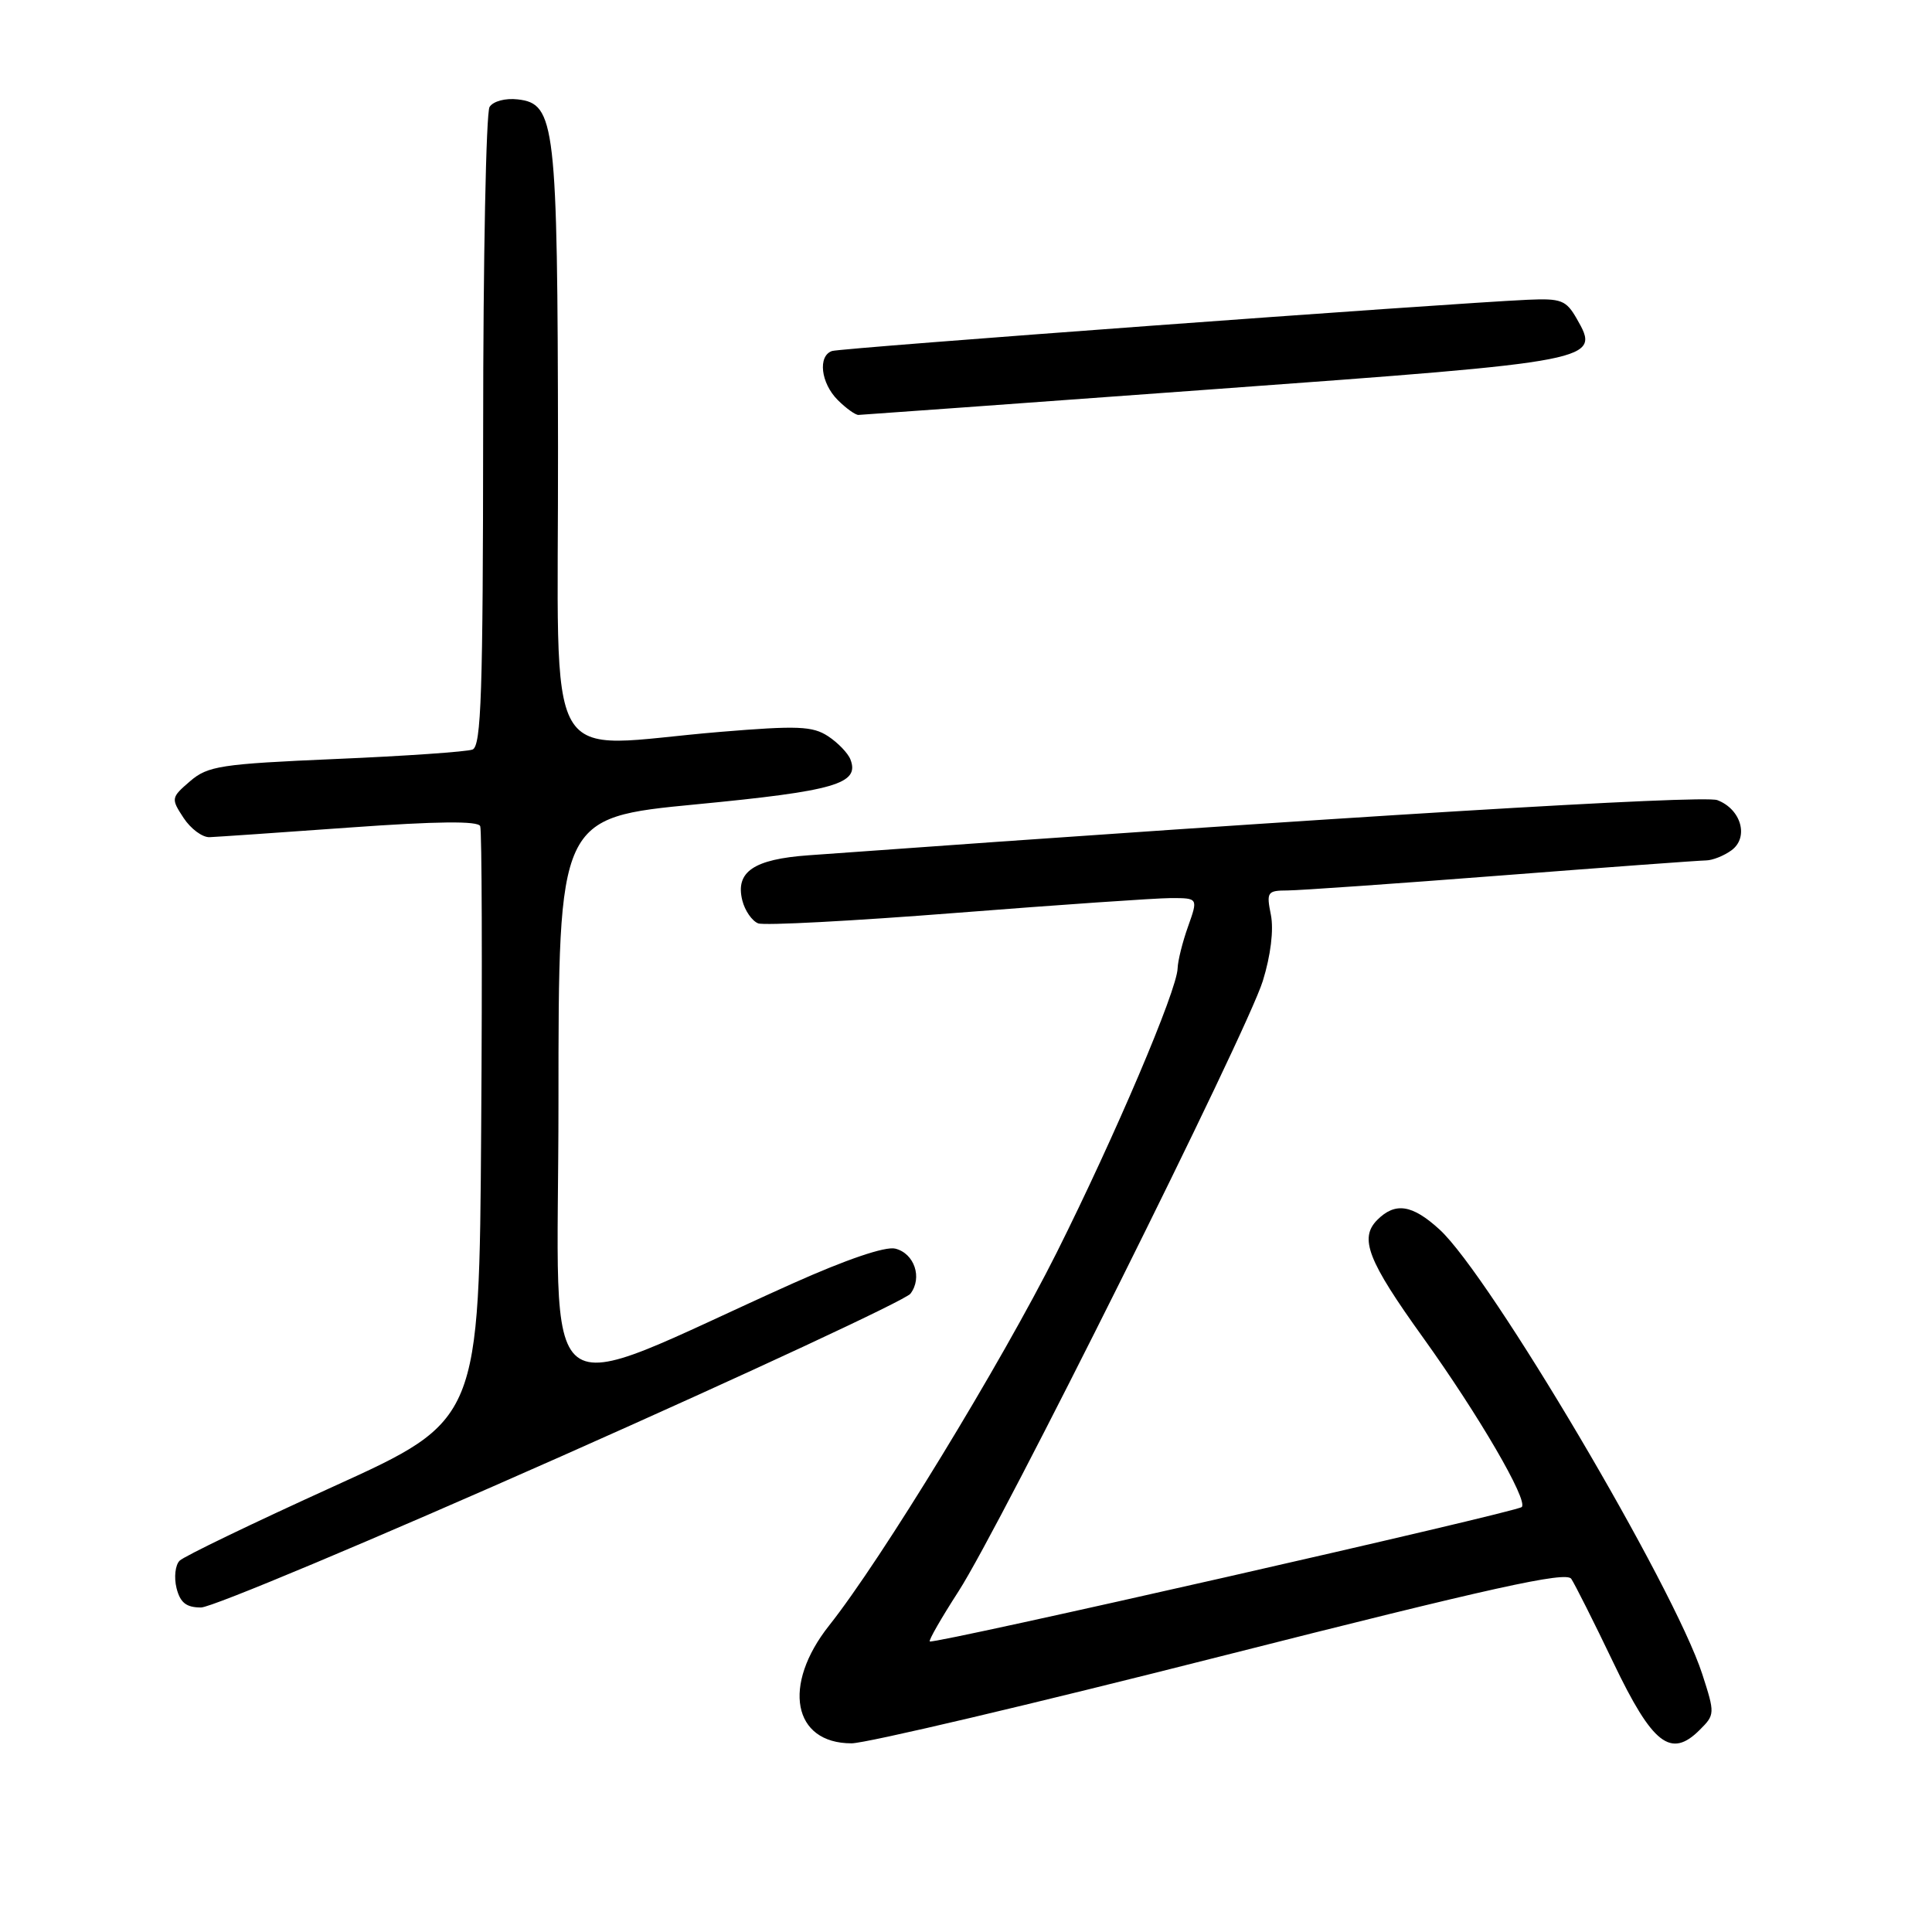 <?xml version="1.0" encoding="UTF-8" standalone="no"?>
<!DOCTYPE svg PUBLIC "-//W3C//DTD SVG 1.1//EN" "http://www.w3.org/Graphics/SVG/1.1/DTD/svg11.dtd" >
<svg xmlns="http://www.w3.org/2000/svg" xmlns:xlink="http://www.w3.org/1999/xlink" version="1.1" viewBox="0 0 256 256">
 <g >
 <path fill="currentColor"
d=" M 161.84 219.45 C 197.67 210.36 207.51 208.18 208.20 209.20 C 208.68 209.92 211.19 214.90 213.77 220.29 C 218.97 231.16 221.40 233.05 225.23 229.21 C 227.24 227.21 227.25 227.05 225.56 221.83 C 221.82 210.29 197.43 169.02 190.74 162.91 C 187.13 159.61 184.88 159.26 182.50 161.64 C 180.08 164.07 181.22 167.02 188.58 177.26 C 195.92 187.49 202.52 198.81 201.64 199.69 C 200.97 200.36 123.66 217.92 123.20 217.50 C 123.03 217.35 124.74 214.38 126.99 210.89 C 132.63 202.17 165.22 136.79 167.33 129.98 C 168.38 126.59 168.79 123.21 168.40 121.23 C 167.79 118.19 167.92 118.00 170.62 117.99 C 172.21 117.98 184.97 117.09 199.00 116.00 C 213.03 114.91 225.20 114.02 226.06 114.01 C 226.92 114.00 228.43 113.40 229.43 112.67 C 231.77 110.96 230.72 107.22 227.55 106.02 C 225.68 105.31 177.59 108.23 107.14 113.33 C 99.87 113.85 97.41 115.52 98.36 119.31 C 98.70 120.67 99.65 122.03 100.46 122.35 C 101.27 122.66 113.08 122.03 126.72 120.96 C 140.35 119.89 153.13 119.01 155.13 119.00 C 158.76 119.00 158.76 119.00 157.43 122.75 C 156.69 124.81 156.07 127.31 156.04 128.31 C 155.97 131.21 147.75 150.52 140.01 165.99 C 132.67 180.63 116.77 206.69 109.87 215.38 C 103.59 223.30 105.05 231.00 112.83 231.00 C 114.77 231.00 136.82 225.80 161.84 219.45 Z  M 74.37 192.97 C 99.19 181.95 120.01 172.25 120.64 171.42 C 122.25 169.30 121.16 166.08 118.63 165.45 C 117.31 165.12 112.12 166.89 105.00 170.08 C 70.33 185.63 74.00 188.46 74.00 146.11 C 74.00 108.34 74.00 108.34 92.25 106.58 C 110.65 104.81 113.93 103.86 112.69 100.64 C 112.37 99.80 111.03 98.41 109.72 97.55 C 107.67 96.21 105.68 96.13 95.42 96.98 C 71.44 98.97 74.01 103.48 73.94 59.25 C 73.88 16.35 73.58 13.74 68.61 13.17 C 66.97 12.98 65.35 13.41 64.87 14.17 C 64.41 14.90 64.02 34.24 64.02 57.14 C 64.00 91.76 63.77 98.88 62.61 99.32 C 61.85 99.61 53.69 100.18 44.49 100.57 C 29.22 101.23 27.54 101.49 25.18 103.52 C 22.67 105.68 22.64 105.81 24.32 108.37 C 25.27 109.82 26.82 110.97 27.77 110.93 C 28.72 110.89 37.09 110.32 46.36 109.65 C 57.92 108.82 63.35 108.76 63.63 109.47 C 63.85 110.04 63.91 127.98 63.76 149.35 C 63.50 188.19 63.50 188.19 44.18 196.97 C 33.55 201.80 24.38 206.22 23.80 206.80 C 23.22 207.38 23.04 209.01 23.39 210.43 C 23.88 212.37 24.68 213.00 26.64 213.00 C 28.07 213.00 49.55 203.98 74.37 192.97 Z  M 160.87 51.57 C 211.93 47.85 212.12 47.81 208.92 42.22 C 207.52 39.78 206.87 39.52 202.43 39.72 C 191.23 40.24 111.40 46.11 110.25 46.51 C 108.34 47.16 108.76 50.76 111.00 53.00 C 112.10 54.10 113.34 54.99 113.75 54.98 C 114.16 54.97 135.37 53.43 160.87 51.57 Z "/>
</g>
</svg>